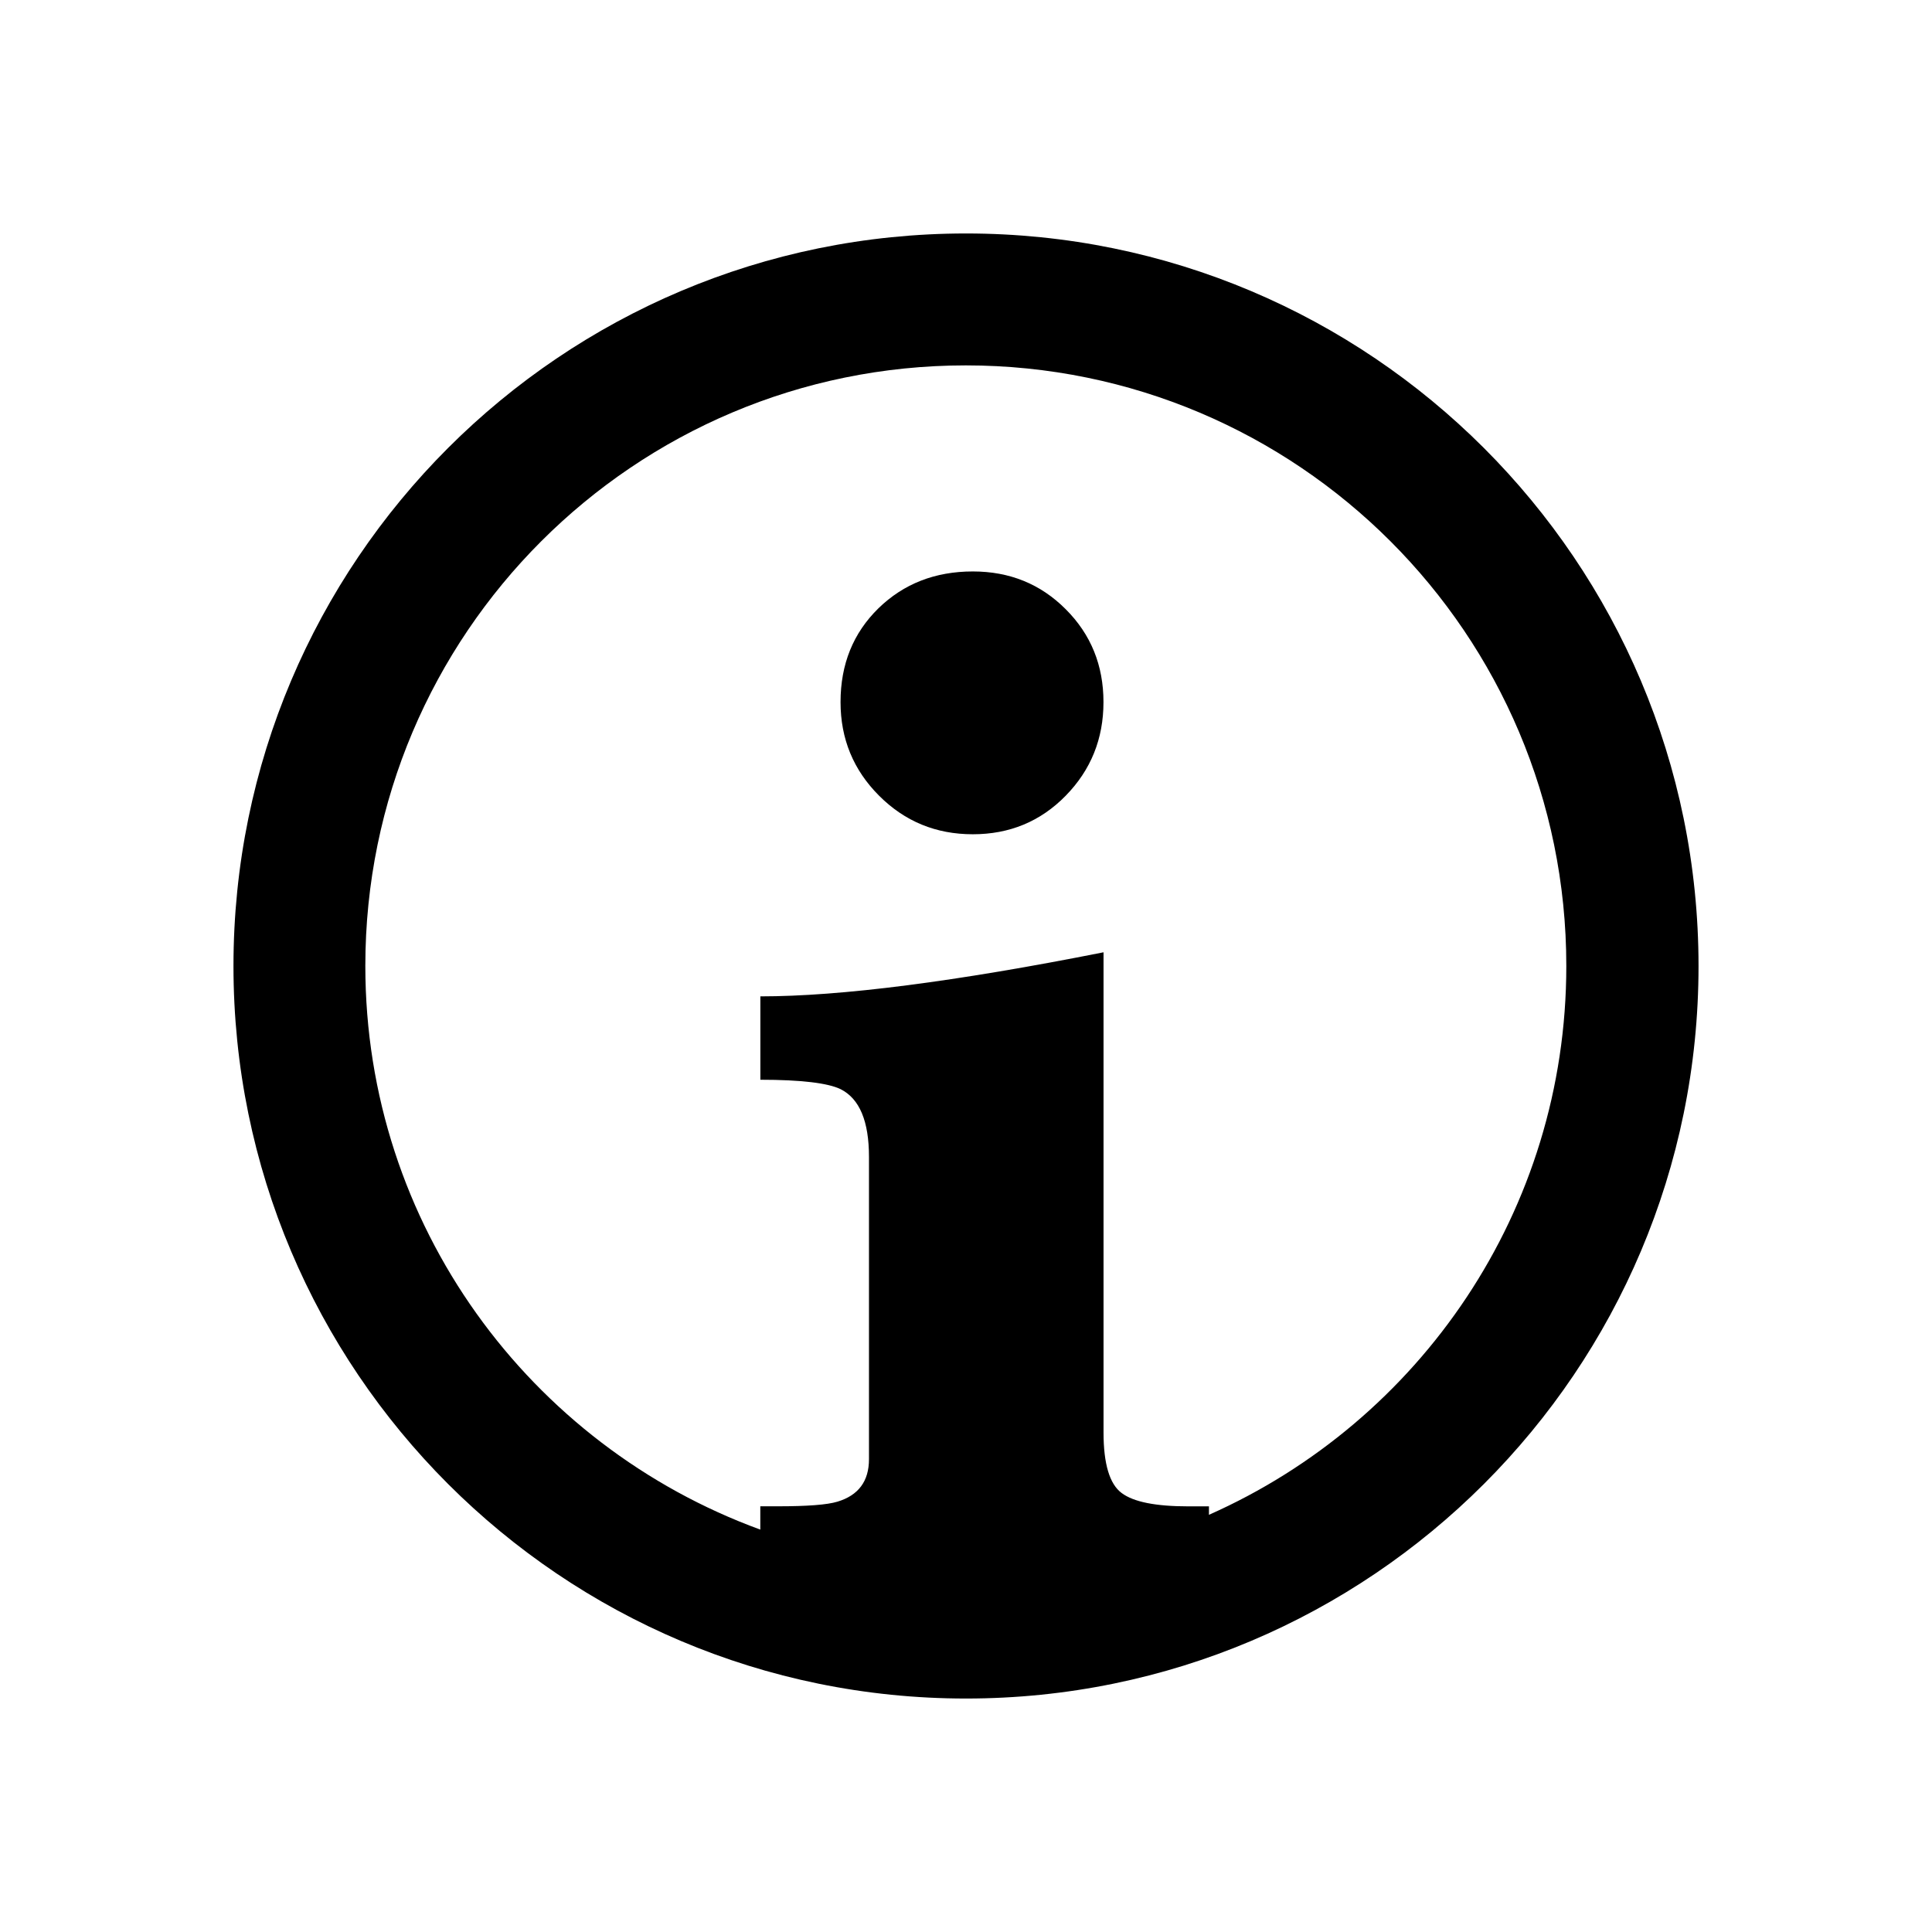 <!-- Generated by IcoMoon.io -->
<svg version="1.1" xmlns="http://www.w3.org/2000/svg" width="32" height="32" viewBox="0 0 32 32">
<title>info</title>
<path d="M16 3.867c-6.701 0-12.133 5.432-12.133 12.133 0 6.699 5.432 12.133 12.133 12.133 6.7 0 12.133-5.434 12.133-12.132 0-6.702-5.434-12.134-12.133-12.134zM20.024 25.090v-0.14h-0.34c-0.539 0-0.908-0.072-1.106-0.221-0.199-0.147-0.3-0.481-0.3-1.002v-7.954c-2.451 0.486-4.345 0.73-5.684 0.73v1.381c0.678 0 1.121 0.055 1.329 0.156 0.314 0.158 0.47 0.53 0.47 1.123v5.006c0 0.364-0.174 0.598-0.521 0.703-0.174 0.053-0.505 0.077-0.992 0.077h-0.287v0.386c-3.814-1.393-6.542-5.040-6.542-9.337 0-5.494 4.454-9.946 9.946-9.946 5.494 0 9.946 4.452 9.946 9.946 0.001 4.062-2.432 7.546-5.919 9.092zM16.113 9.465c-0.625 0-1.147 0.204-1.565 0.612-0.417 0.409-0.626 0.925-0.626 1.552 0 0.609 0.213 1.125 0.639 1.551s0.942 0.638 1.552 0.638c0.608 0 1.121-0.212 1.538-0.638s0.626-0.942 0.626-1.551-0.208-1.122-0.626-1.539c-0.417-0.418-0.929-0.625-1.538-0.625z"></path>
</svg>
